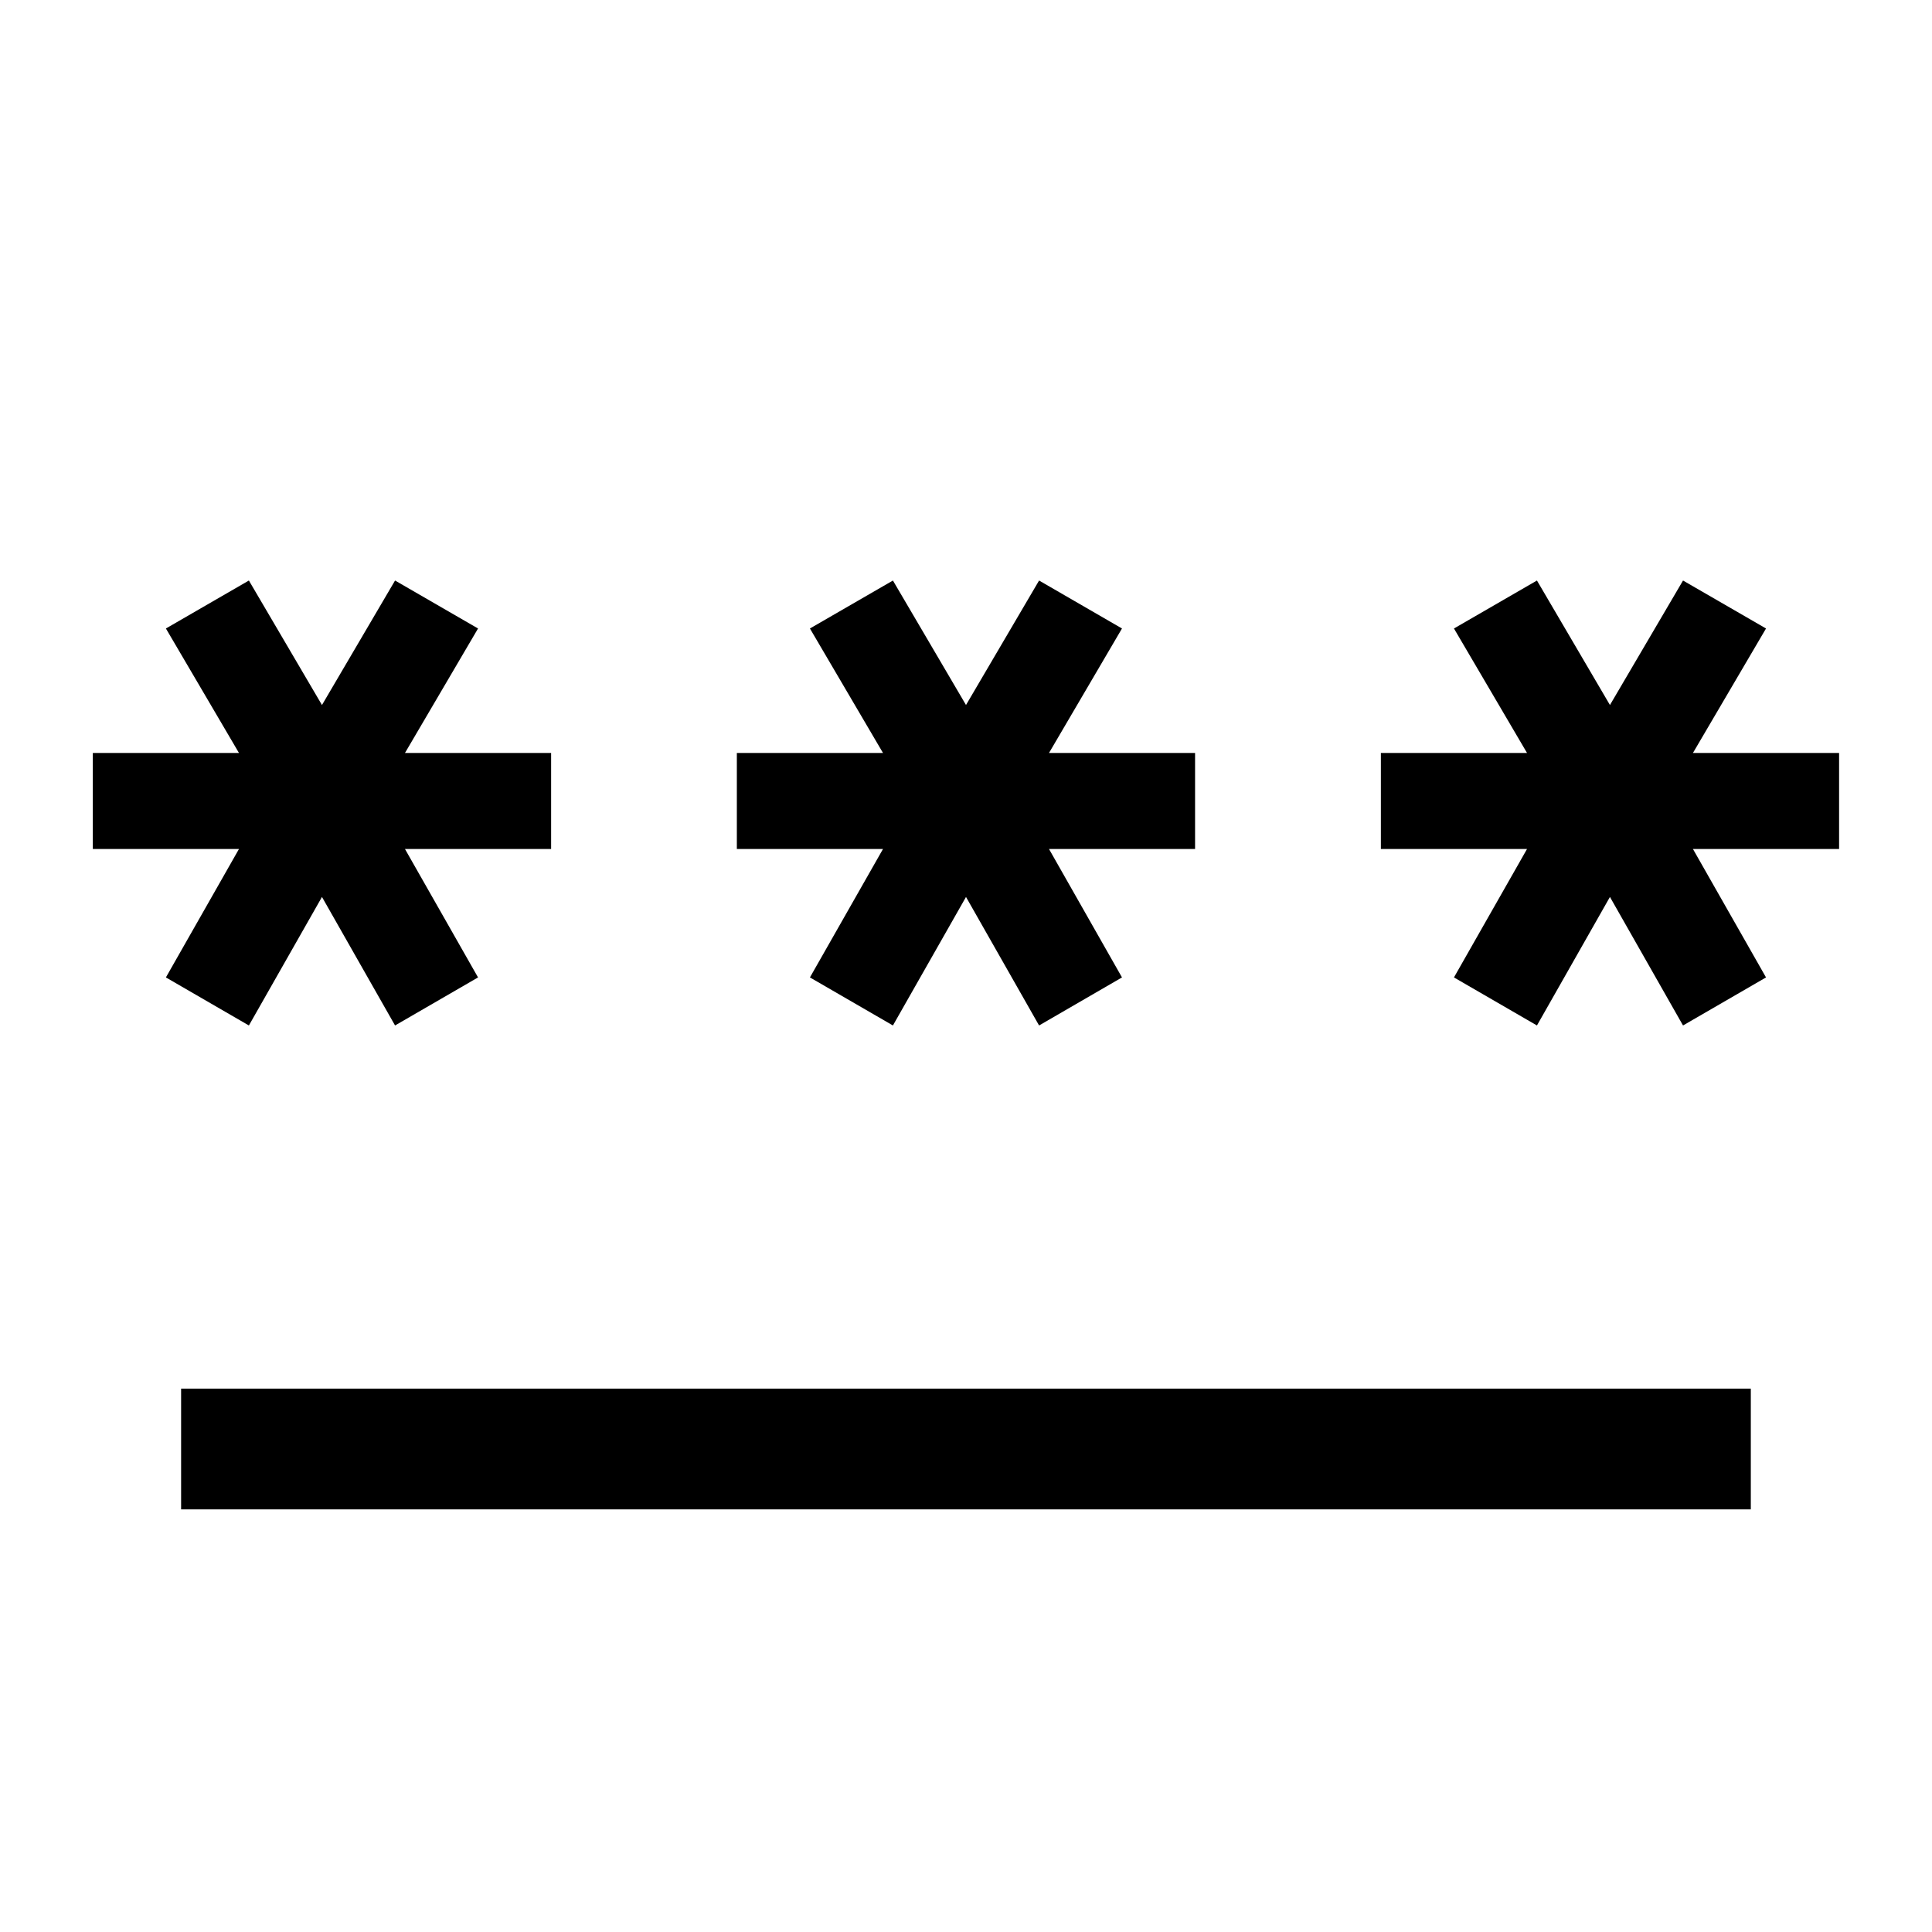 <svg width="23" height="23" viewBox="0 0 23 23" fill="none" xmlns="http://www.w3.org/2000/svg">
<path d="M2.156 17.969V16.531H20.843V17.969H2.156ZM2.963 12.208L1.975 11.636L2.845 10.107H1.105V8.964H2.845L1.975 7.482L2.963 6.911L3.833 8.393L4.703 6.911L5.691 7.482L4.821 8.964H6.561V10.107H4.821L5.691 11.636L4.703 12.208L3.833 10.678L2.963 12.208ZM10.63 12.208L9.642 11.636L10.512 10.107H8.772V8.964H10.512L9.642 7.482L10.63 6.911L11.5 8.393L12.37 6.911L13.357 7.482L12.488 8.964H14.227V10.107H12.488L13.357 11.636L12.37 12.208L11.5 10.678L10.63 12.208ZM18.297 12.208L17.309 11.636L18.179 10.107H16.439V8.964H18.179L17.309 7.482L18.297 6.911L19.166 8.393L20.036 6.911L21.024 7.482L20.154 8.964H21.894V10.107H20.154L21.024 11.636L20.036 12.208L19.166 10.678L18.297 12.208Z" fill="black"/>
</svg>
